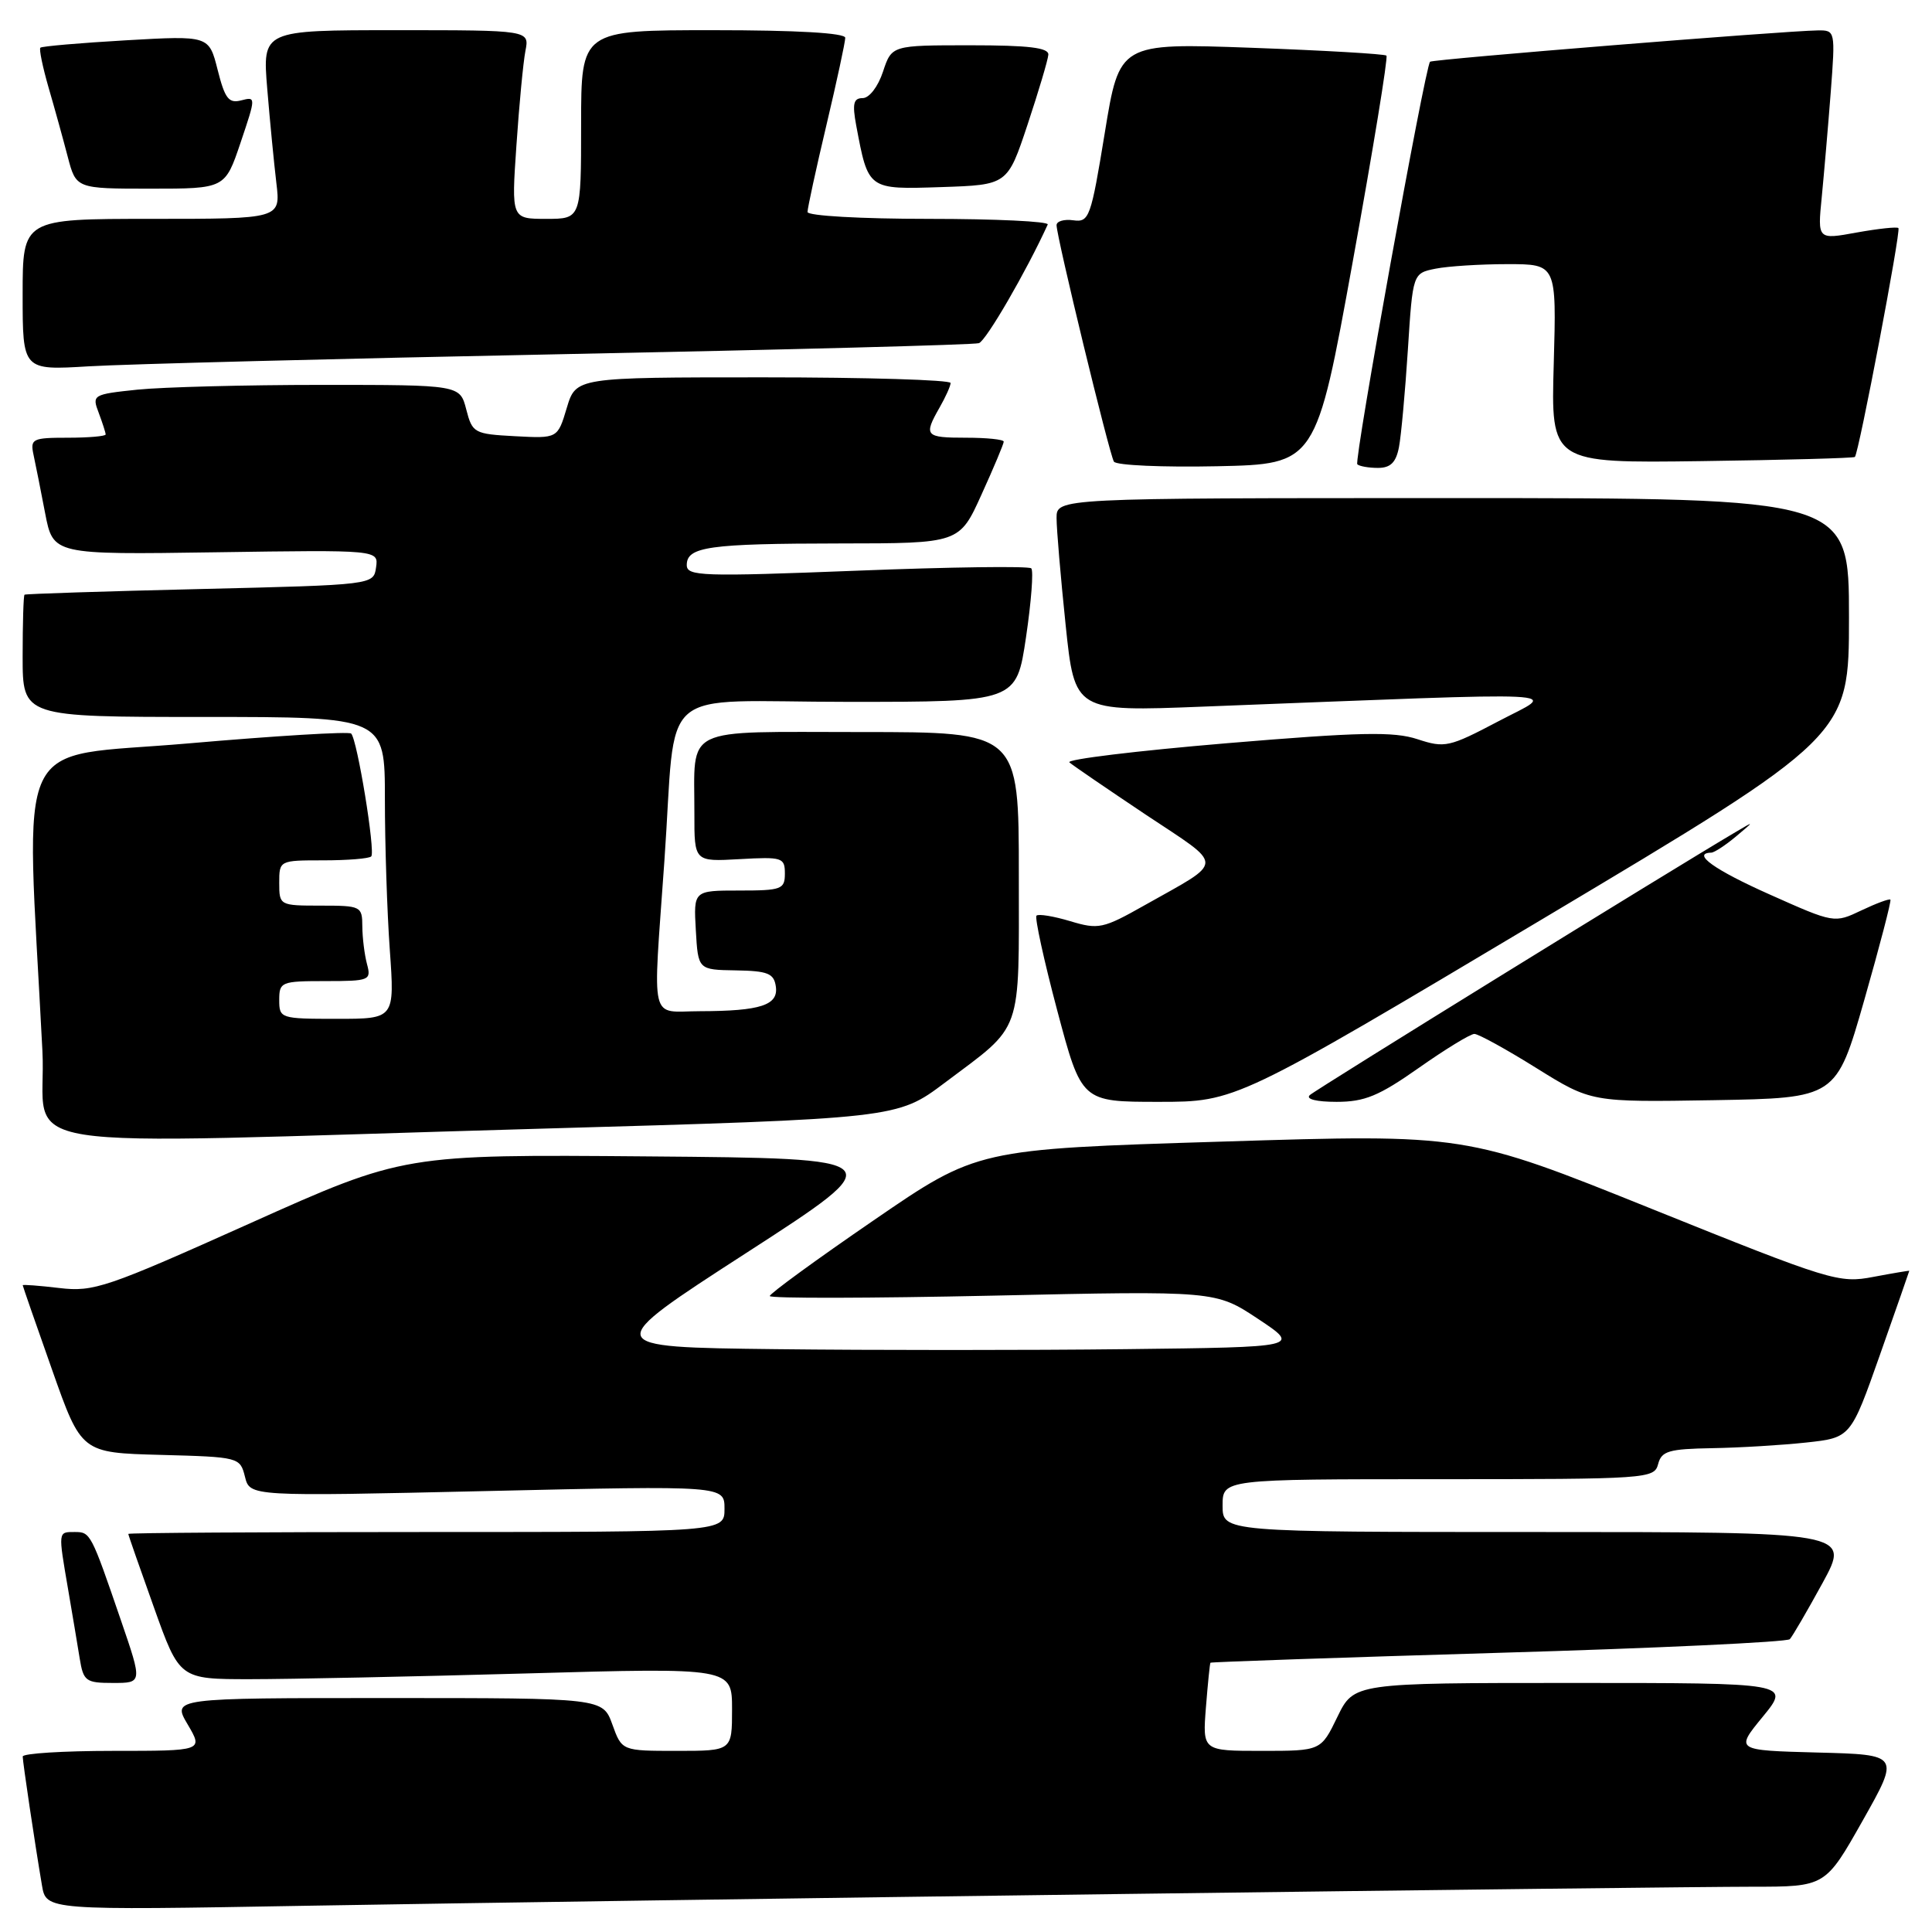 <?xml version="1.0" encoding="UTF-8" standalone="no"?>
<!DOCTYPE svg PUBLIC "-//W3C//DTD SVG 1.1//EN" "http://www.w3.org/Graphics/SVG/1.1/DTD/svg11.dtd" >
<svg xmlns="http://www.w3.org/2000/svg" xmlns:xlink="http://www.w3.org/1999/xlink" version="1.1" viewBox="0 0 256 256">
 <g >
 <path fill="currentColor"
d=" M 149.00 250.96 C 189.43 250.43 226.86 250.00 232.19 250.00 C 241.87 250.00 241.87 250.00 246.81 241.25 C 251.75 232.50 251.75 232.50 240.83 232.22 C 229.92 231.93 229.92 231.93 233.58 227.47 C 237.24 223.00 237.24 223.00 208.32 223.00 C 179.40 223.00 179.40 223.00 177.21 227.50 C 175.03 232.00 175.03 232.00 167.18 232.00 C 159.34 232.00 159.34 232.00 159.79 226.25 C 160.04 223.09 160.31 220.42 160.39 220.32 C 160.47 220.22 177.62 219.63 198.52 219.01 C 219.41 218.40 236.80 217.58 237.16 217.20 C 237.52 216.81 239.47 213.46 241.50 209.75 C 245.18 203.00 245.18 203.00 203.59 203.00 C 162.00 203.00 162.00 203.00 162.00 199.50 C 162.00 196.00 162.00 196.00 190.59 196.00 C 218.35 196.00 219.20 195.94 219.71 194.00 C 220.16 192.27 221.12 191.99 226.87 191.89 C 230.51 191.83 236.14 191.49 239.36 191.14 C 245.23 190.50 245.23 190.50 249.11 179.50 C 251.24 173.45 252.99 168.45 252.99 168.39 C 253.00 168.34 250.86 168.70 248.25 169.19 C 243.67 170.07 242.63 169.75 218.86 160.18 C 194.22 150.26 194.22 150.26 161.86 151.27 C 129.50 152.27 129.50 152.27 115.75 161.71 C 108.19 166.89 102.00 171.41 102.00 171.73 C 102.00 172.06 115.29 172.03 131.54 171.68 C 161.07 171.03 161.07 171.03 166.70 174.76 C 172.33 178.50 172.33 178.50 149.16 178.77 C 136.42 178.92 115.55 178.92 102.79 178.77 C 79.58 178.50 79.58 178.50 98.92 166.00 C 118.26 153.50 118.26 153.50 85.88 153.23 C 53.50 152.96 53.50 152.96 33.12 162.10 C 14.11 170.63 12.42 171.21 7.87 170.67 C 5.19 170.35 3.00 170.19 3.01 170.30 C 3.01 170.41 4.76 175.45 6.90 181.50 C 10.78 192.50 10.78 192.50 21.29 192.78 C 31.69 193.06 31.81 193.09 32.46 195.68 C 33.11 198.29 33.11 198.29 64.56 197.57 C 96.00 196.85 96.00 196.85 96.00 199.92 C 96.00 203.00 96.00 203.00 56.50 203.00 C 34.77 203.00 17.00 203.11 17.00 203.25 C 17.00 203.39 18.53 207.78 20.40 213.00 C 23.79 222.50 23.79 222.50 33.15 222.50 C 38.29 222.50 54.76 222.16 69.75 221.74 C 97.00 220.97 97.00 220.97 97.00 226.49 C 97.00 232.00 97.00 232.00 89.70 232.00 C 82.40 232.00 82.40 232.00 81.14 228.50 C 79.87 225.00 79.87 225.00 51.34 225.00 C 22.80 225.00 22.80 225.00 24.87 228.50 C 26.93 232.00 26.93 232.00 14.97 232.00 C 8.38 232.00 3.00 232.34 3.01 232.75 C 3.02 233.53 4.59 244.09 5.56 249.82 C 6.12 253.13 6.12 253.13 40.81 252.52 C 59.89 252.19 108.58 251.48 149.00 250.96 Z  M 16.04 214.75 C 12.05 203.11 11.99 203.00 9.89 203.00 C 7.68 203.00 7.70 202.87 9.02 210.57 C 9.58 213.83 10.27 217.96 10.56 219.75 C 11.05 222.77 11.37 223.00 14.98 223.00 C 18.87 223.00 18.87 223.00 16.04 214.75 Z  M 71.19 149.57 C 118.88 148.21 118.88 148.21 125.19 143.47 C 135.64 135.62 135.00 137.42 135.00 115.89 C 135.00 97.00 135.00 97.00 114.12 97.00 C 90.09 97.00 92.04 96.04 92.01 107.84 C 92.00 114.18 92.00 114.18 98.00 113.84 C 103.66 113.52 104.00 113.63 104.00 115.75 C 104.00 117.84 103.56 118.00 97.95 118.00 C 91.90 118.00 91.90 118.00 92.20 123.25 C 92.50 128.50 92.50 128.50 97.50 128.58 C 101.73 128.65 102.55 128.98 102.80 130.70 C 103.17 133.19 100.80 133.97 92.75 133.99 C 85.99 134.00 86.49 136.08 88.03 114.15 C 89.72 90.22 86.52 93.00 112.38 93.00 C 134.68 93.00 134.68 93.00 135.95 84.45 C 136.65 79.74 136.96 75.63 136.65 75.31 C 136.33 74.99 125.93 75.13 113.53 75.62 C 92.99 76.42 91.00 76.36 91.00 74.87 C 91.00 72.44 93.92 72.03 111.31 72.01 C 127.13 72.00 127.13 72.00 130.06 65.52 C 131.68 61.96 133.00 58.81 133.00 58.52 C 133.00 58.23 130.75 58.00 128.00 58.00 C 122.58 58.00 122.36 57.75 124.50 54.00 C 125.29 52.62 125.95 51.16 125.96 50.75 C 125.98 50.34 114.82 50.00 101.16 50.00 C 76.32 50.00 76.32 50.00 75.10 54.05 C 73.89 58.10 73.89 58.10 68.25 57.80 C 62.82 57.51 62.59 57.38 61.78 54.25 C 60.94 51.00 60.94 51.00 42.62 51.00 C 32.54 51.00 21.56 51.29 18.22 51.63 C 12.29 52.25 12.17 52.33 13.08 54.70 C 13.58 56.04 14.00 57.33 14.00 57.57 C 14.00 57.80 11.74 58.00 8.98 58.00 C 4.30 58.00 3.99 58.15 4.44 60.25 C 4.71 61.49 5.40 64.97 5.98 68.00 C 7.04 73.50 7.04 73.50 28.60 73.18 C 50.16 72.86 50.16 72.86 49.83 75.18 C 49.50 77.50 49.50 77.50 26.50 78.05 C 13.85 78.35 3.39 78.69 3.25 78.80 C 3.11 78.91 3.00 82.60 3.00 87.00 C 3.00 95.00 3.00 95.00 27.00 95.00 C 51.00 95.00 51.00 95.00 51.00 105.85 C 51.00 111.81 51.29 120.81 51.65 125.85 C 52.30 135.00 52.30 135.00 44.65 135.00 C 37.16 135.00 37.00 134.95 37.00 132.50 C 37.00 130.11 37.26 130.00 43.12 130.00 C 48.97 130.00 49.21 129.90 48.63 127.75 C 48.30 126.51 48.02 124.26 48.01 122.75 C 48.00 120.08 47.83 120.00 42.50 120.00 C 37.06 120.00 37.00 119.97 37.00 117.00 C 37.00 114.01 37.02 114.00 42.83 114.00 C 46.04 114.00 48.90 113.77 49.19 113.48 C 49.77 112.90 47.34 98.01 46.53 97.20 C 46.25 96.91 36.51 97.50 24.90 98.51 C 1.38 100.55 3.42 96.23 5.62 139.25 C 6.32 152.99 -2.15 151.66 71.19 149.57 Z  M 204.38 121.78 C 245.00 97.55 245.00 97.55 245.00 81.78 C 245.00 66.00 245.00 66.00 192.50 66.00 C 140.00 66.00 140.00 66.00 140.00 68.64 C 140.00 70.09 140.54 76.46 141.20 82.79 C 142.40 94.30 142.40 94.30 159.45 93.63 C 210.05 91.67 206.32 91.48 198.57 95.56 C 192.02 99.01 191.45 99.14 187.83 97.95 C 184.68 96.91 180.26 97.00 162.46 98.49 C 150.60 99.49 141.26 100.62 141.70 101.02 C 142.14 101.41 146.71 104.53 151.84 107.96 C 162.36 114.96 162.38 113.91 151.65 119.96 C 146.16 123.06 145.56 123.19 141.81 122.06 C 139.61 121.40 137.60 121.07 137.34 121.33 C 137.09 121.58 138.32 127.24 140.09 133.90 C 143.31 146.00 143.31 146.00 153.54 146.00 C 163.76 146.00 163.76 146.00 204.38 121.78 Z  M 188.00 141.50 C 191.51 139.03 194.83 137.00 195.36 137.00 C 195.90 137.00 199.60 139.04 203.59 141.53 C 210.85 146.05 210.85 146.05 227.08 145.78 C 243.31 145.50 243.31 145.50 247.03 132.50 C 249.07 125.35 250.63 119.37 250.49 119.21 C 250.36 119.05 248.63 119.69 246.65 120.63 C 243.06 122.34 243.04 122.34 234.53 118.54 C 227.18 115.27 224.09 113.06 226.75 112.98 C 227.16 112.97 228.62 112.01 230.00 110.86 C 232.50 108.76 232.50 108.76 230.00 110.24 C 221.33 115.35 174.33 144.38 173.55 145.11 C 172.99 145.64 174.43 146.00 177.10 146.00 C 180.83 146.00 182.71 145.22 188.00 141.50 Z  M 179.25 34.64 C 181.93 19.87 183.94 7.60 183.71 7.37 C 183.48 7.15 175.43 6.68 165.81 6.33 C 148.33 5.70 148.33 5.70 146.39 17.60 C 144.55 28.85 144.33 29.48 142.22 29.19 C 141.00 29.02 140.00 29.31 140.00 29.84 C 140.00 31.37 146.99 60.18 147.60 61.17 C 147.91 61.66 154.06 61.93 161.27 61.78 C 174.38 61.50 174.38 61.50 179.25 34.64 Z  M 185.37 59.25 C 185.66 57.74 186.19 51.93 186.55 46.35 C 187.20 36.21 187.20 36.21 190.23 35.60 C 191.89 35.27 196.18 35.00 199.75 35.00 C 206.25 35.00 206.25 35.00 205.88 48.19 C 205.50 61.37 205.50 61.37 225.50 61.10 C 236.50 60.95 245.63 60.70 245.78 60.55 C 246.30 60.04 251.91 30.57 251.55 30.22 C 251.36 30.03 248.87 30.30 246.02 30.81 C 240.83 31.76 240.83 31.76 241.39 26.13 C 241.69 23.03 242.23 16.79 242.58 12.25 C 243.20 4.07 243.19 4.00 240.85 4.03 C 236.42 4.09 189.82 7.85 189.49 8.18 C 188.83 8.84 179.39 61.06 179.85 61.52 C 180.12 61.78 181.35 62.00 182.59 62.00 C 184.25 62.00 184.98 61.28 185.37 59.25 Z  M 74.50 46.93 C 104.20 46.34 129.05 45.69 129.71 45.47 C 130.65 45.18 136.02 35.92 138.83 29.75 C 139.01 29.34 131.93 29.00 123.08 29.00 C 114.07 29.00 107.00 28.60 107.00 28.09 C 107.00 27.59 108.12 22.42 109.50 16.60 C 110.88 10.78 112.00 5.56 112.00 5.01 C 112.00 4.37 105.60 4.00 94.50 4.00 C 77.00 4.00 77.00 4.00 77.00 16.50 C 77.00 29.00 77.00 29.00 72.38 29.00 C 67.76 29.00 67.76 29.00 68.43 19.25 C 68.79 13.89 69.33 8.26 69.62 6.75 C 70.16 4.00 70.16 4.00 52.46 4.00 C 34.77 4.00 34.77 4.00 35.41 11.75 C 35.76 16.01 36.31 21.64 36.62 24.25 C 37.19 29.00 37.19 29.00 20.09 29.00 C 3.00 29.00 3.00 29.00 3.00 39.04 C 3.00 49.07 3.00 49.07 11.75 48.54 C 16.56 48.25 44.80 47.52 74.50 46.93 Z  M 31.88 18.89 C 33.92 12.84 33.92 12.79 31.96 13.30 C 30.31 13.73 29.80 13.07 28.84 9.26 C 27.69 4.71 27.69 4.71 16.69 5.34 C 10.64 5.69 5.54 6.13 5.35 6.32 C 5.16 6.50 5.65 8.87 6.43 11.58 C 7.22 14.29 8.36 18.41 8.97 20.75 C 10.08 25.00 10.08 25.00 19.95 25.00 C 29.82 25.00 29.82 25.00 31.88 18.89 Z  M 136.16 16.50 C 137.62 12.10 138.86 7.94 138.91 7.25 C 138.98 6.32 136.30 6.00 128.58 6.00 C 118.16 6.00 118.16 6.00 117.00 9.50 C 116.35 11.48 115.18 13.00 114.31 13.00 C 113.09 13.00 112.92 13.74 113.45 16.61 C 115.06 25.18 114.97 25.11 124.74 24.79 C 133.50 24.50 133.50 24.50 136.16 16.50 Z "/>
</g>
</svg>